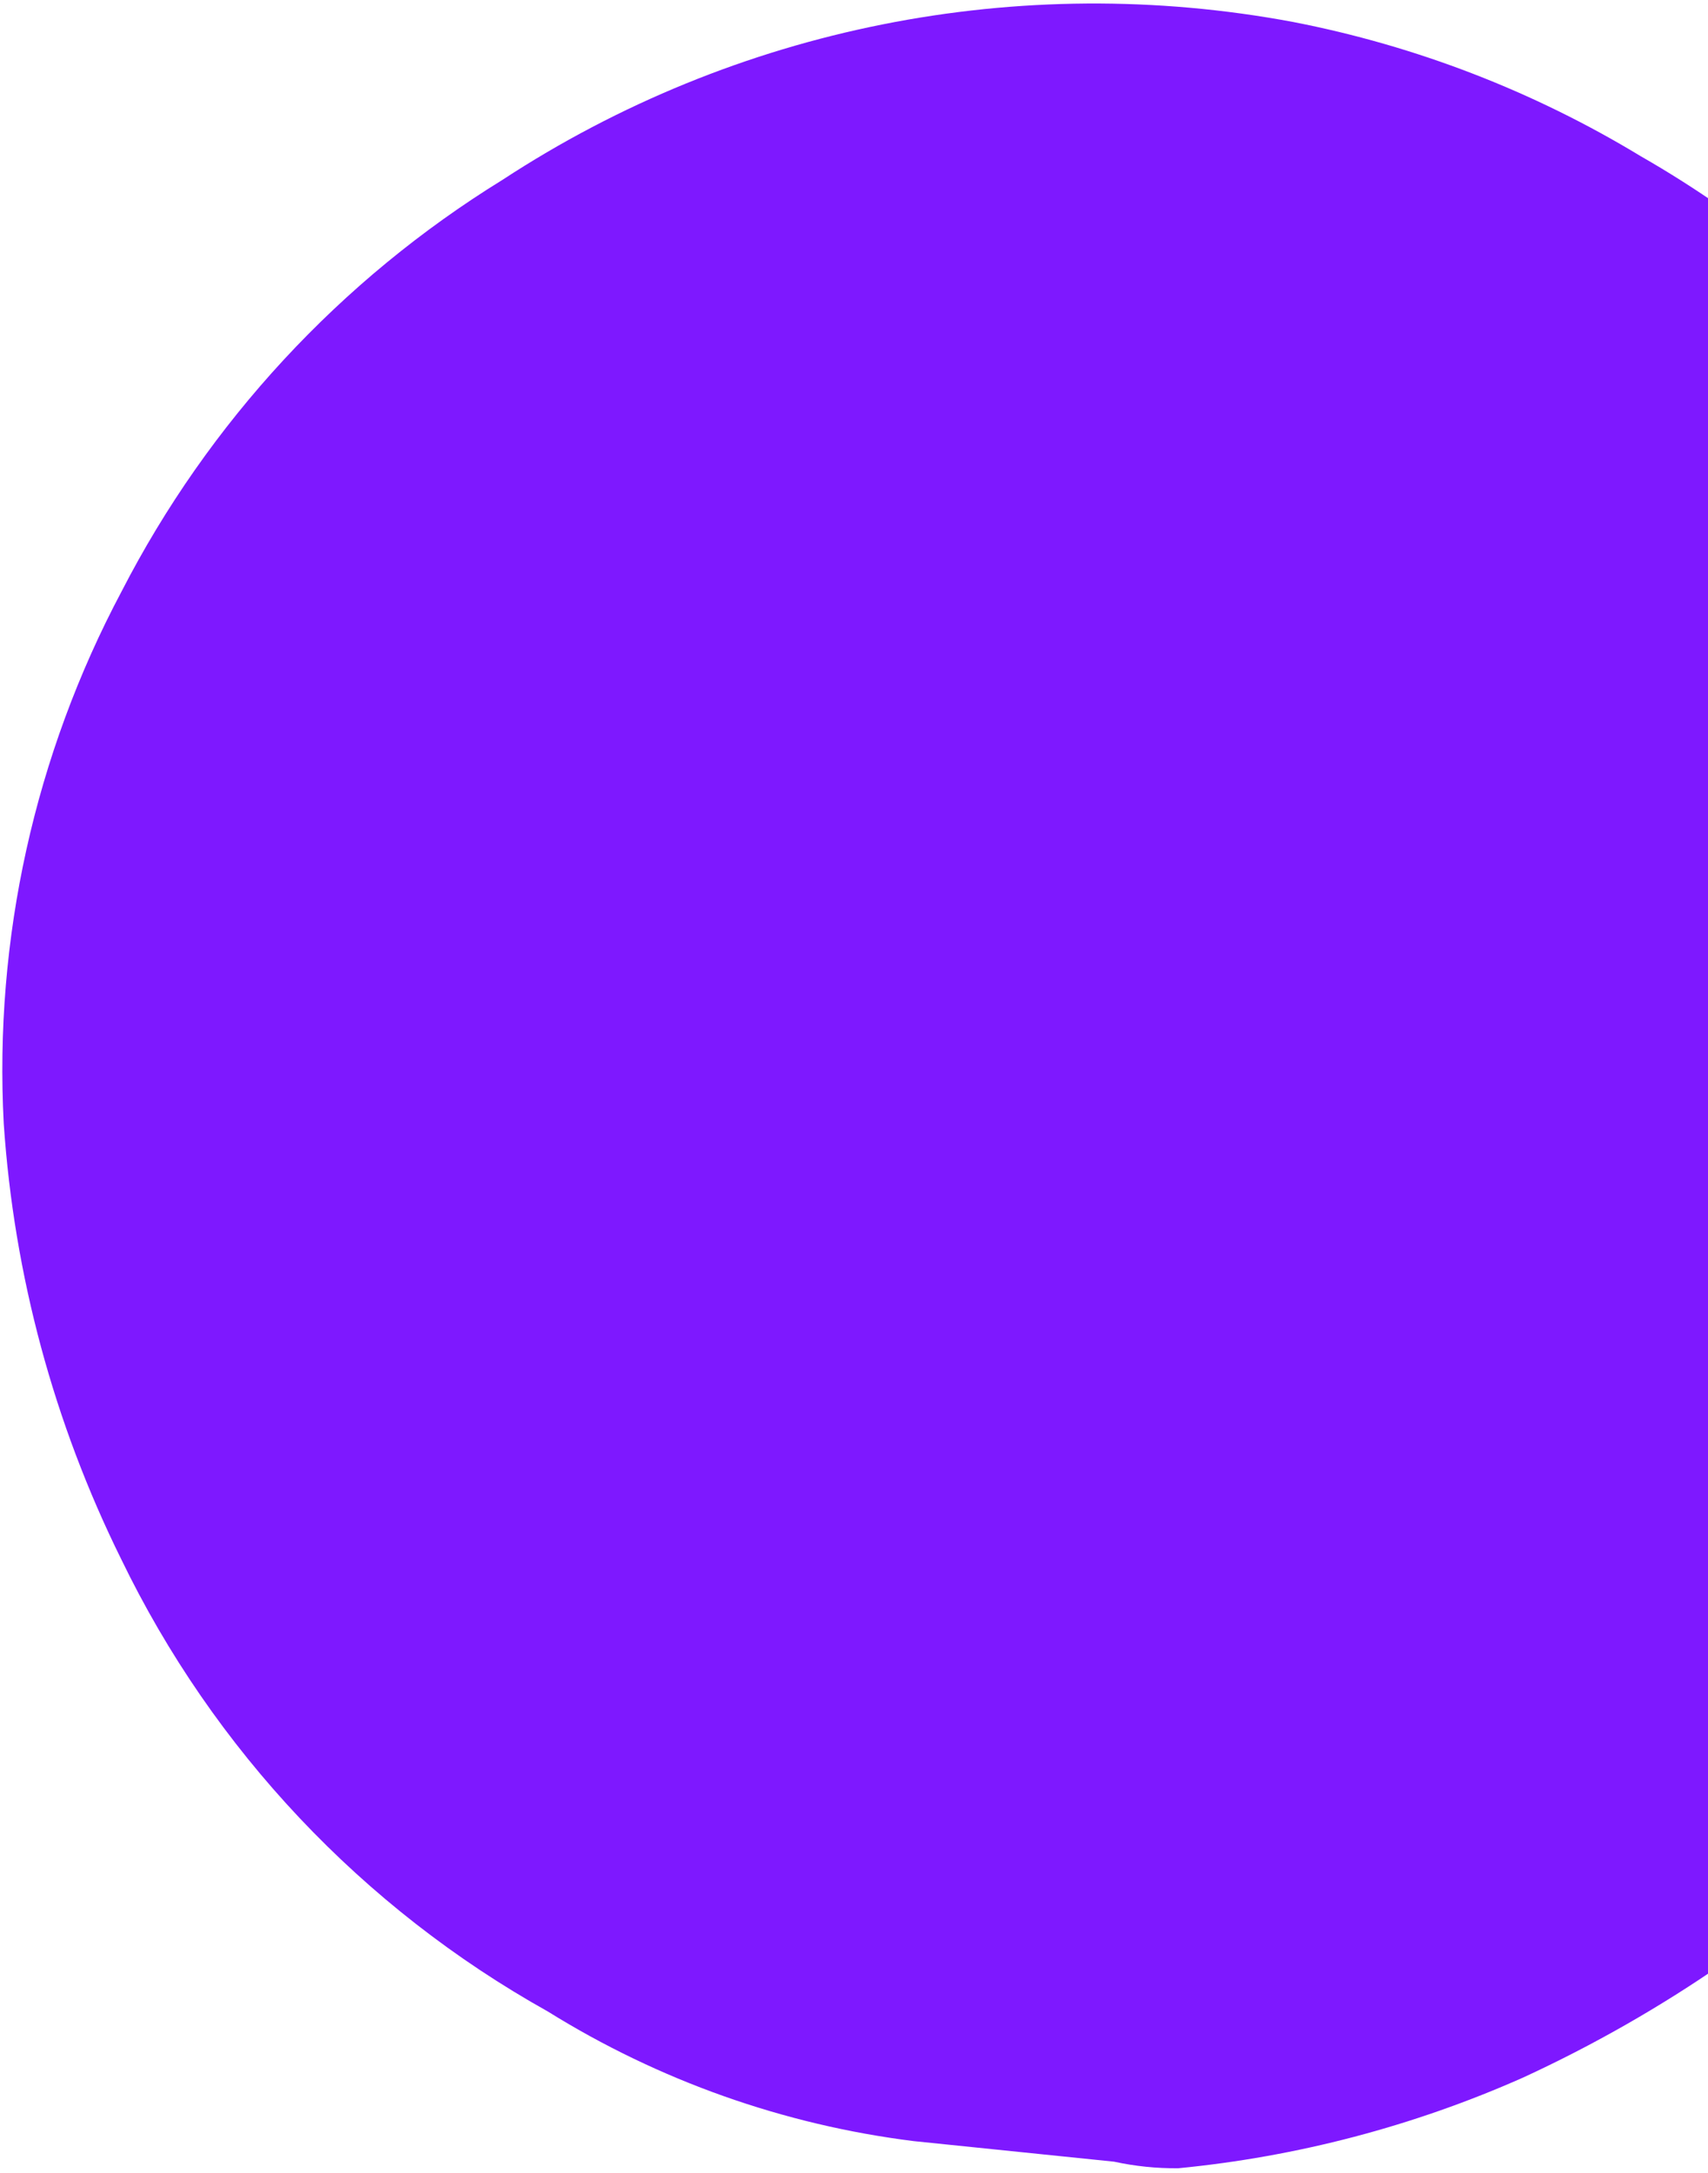 <svg xmlns="http://www.w3.org/2000/svg" width="250" height="318" viewBox="0 0 250 318" fill="none">
<g style="mix-blend-mode:color">
<path d="M316.939 173.524L315.402 188.495C313.644 201.606 309.612 214.31 303.484 226.039C292.457 250.755 274.766 271.933 252.38 287.218C243.065 293.673 233.202 299.304 222.903 304.049C206.911 311.141 189.875 315.618 172.45 317.307C169.295 317.335 166.146 317.011 163.062 316.343L133.726 313.332C114.71 310.953 96.439 304.479 80.178 294.36C53.038 279.198 31.233 256.078 17.726 228.141C7.88 208.229 2.044 186.588 0.549 164.443C-0.884 137.396 5.077 110.474 17.796 86.55C30.528 61.785 49.805 40.959 73.546 26.321C107.664 3.985 149.148 -4.296 189.282 3.218C207.269 6.712 224.494 13.363 240.152 22.86C272.965 41.638 297.723 71.773 309.722 107.539C317.909 128.522 320.399 151.283 316.939 173.524Z" fill="#7E18FF"/>
</g>
</svg>